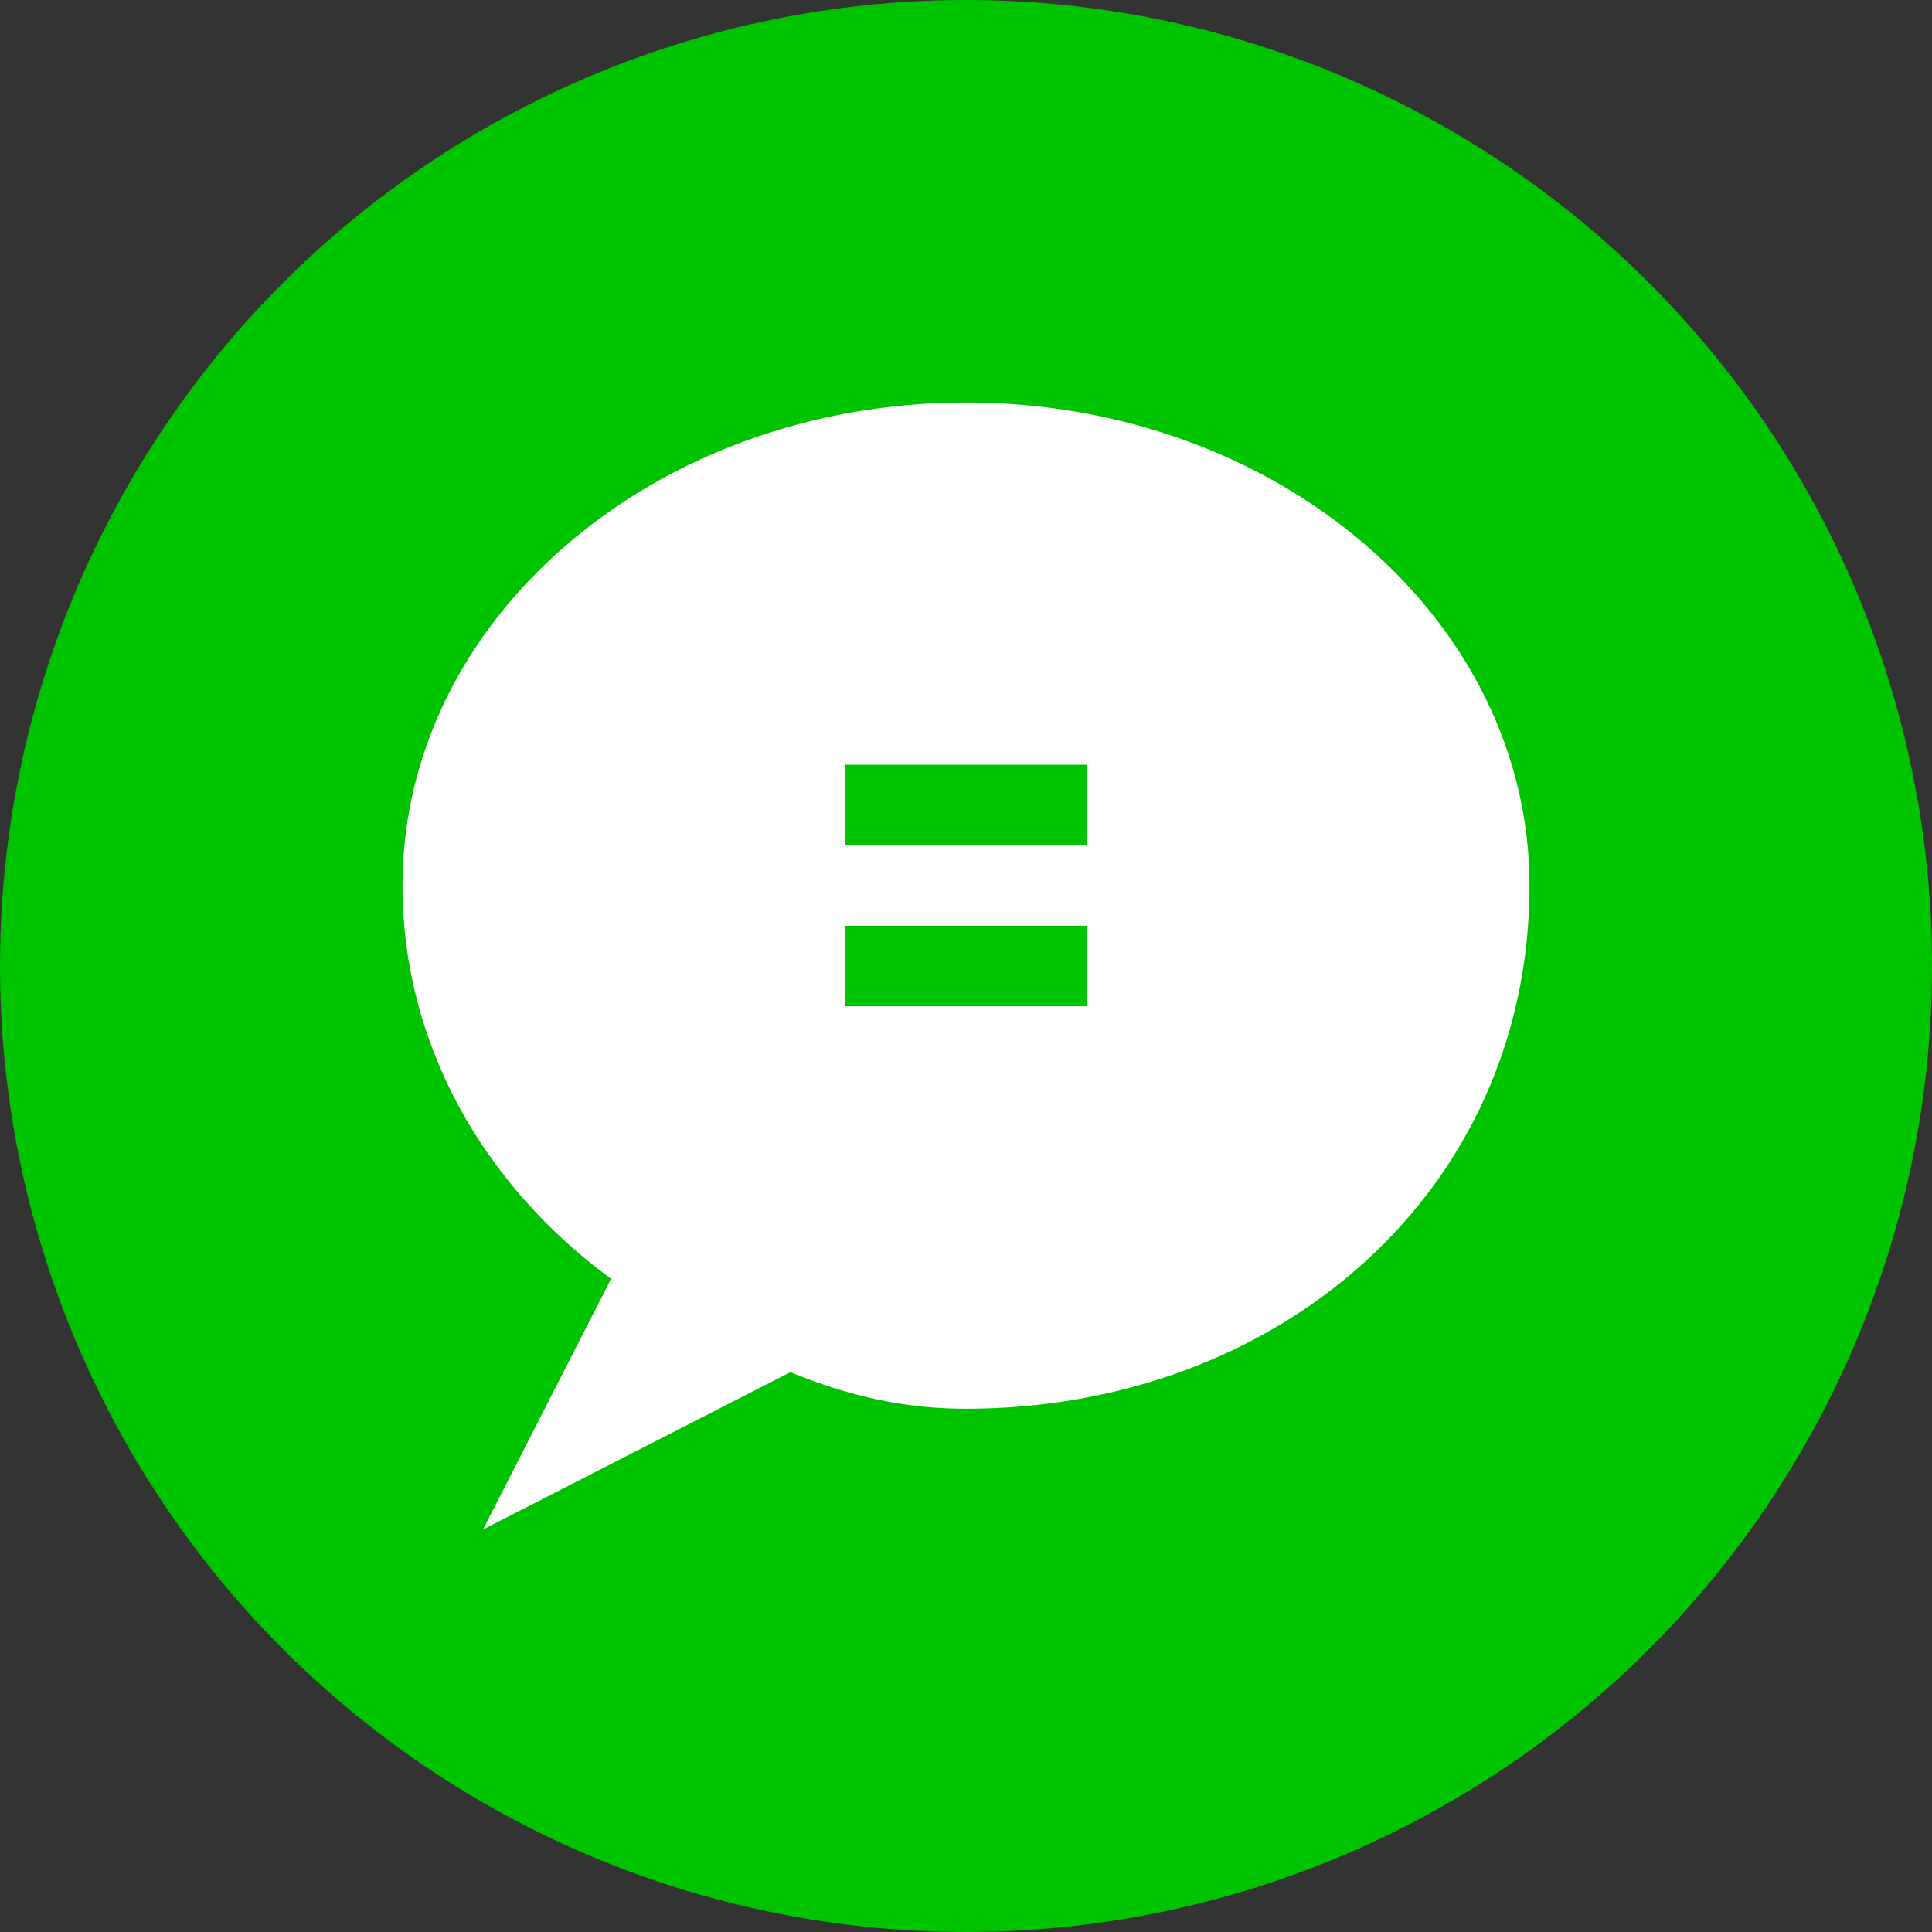<svg width="24" height="24" viewBox="0 0 24 24" fill="none" xmlns="http://www.w3.org/2000/svg">
  <rect x="0" y="0" width="24" height="24" fill="#333333" stroke="none"/>
  <circle cx="12" cy="12" r="12" fill="#00C300"/>
  <path d="M12 5C8.134 5 5 7.686 5 11C5 12.986 6.02 14.734 7.591 15.886L6 19L9.818 17.046C10.582 17.359 11.273 17.5 12 17.5C15.866 17.5 19 14.814 19 11C19 7.686 15.866 5 12 5Z" fill="white"/>
  <path d="M10.5 9.5H13.5V10.5H10.5V9.5ZM10.5 11.5H13.5V12.5H10.5V11.5Z" fill="#00C300"/>
</svg>

